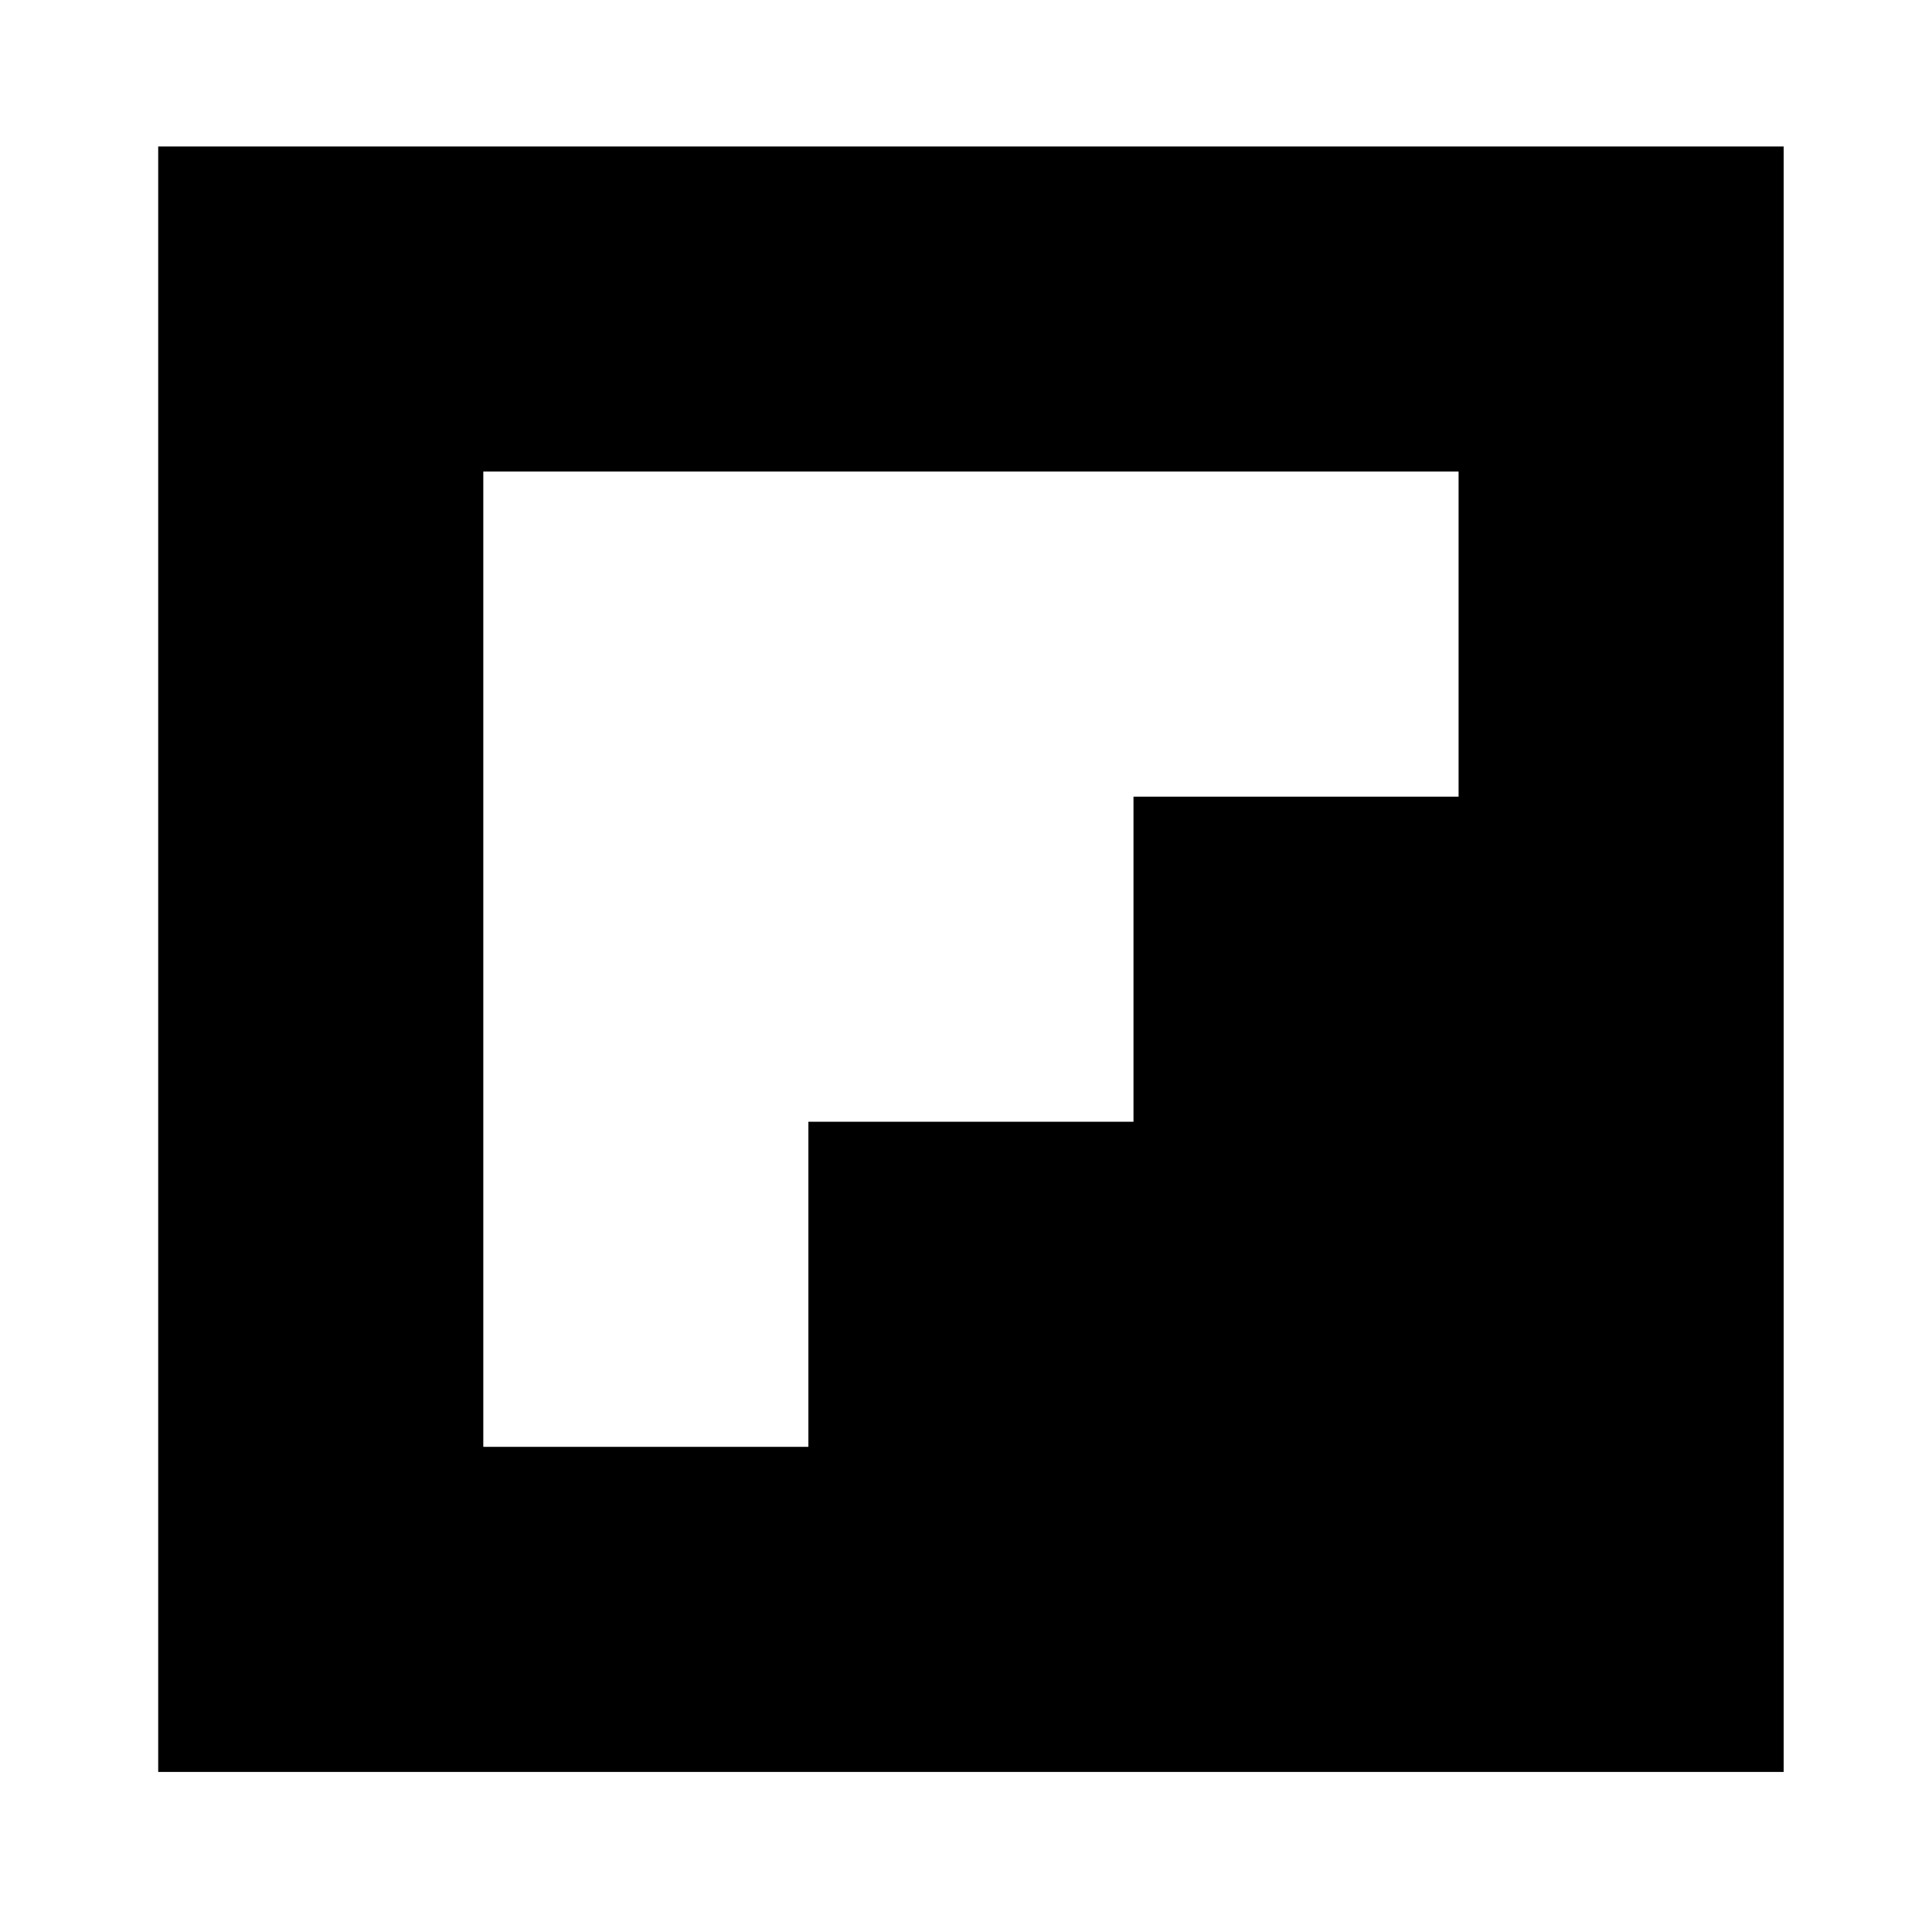 <svg viewBox="0 0 26 26" xmlns="http://www.w3.org/2000/svg">
<path fill="currentColor" d="M2.129 1.971V23.846H24.004V1.971H2.129ZM19.629 10.721H15.254V15.096H10.879V19.471H6.504V6.346H19.629V10.721Z"/>
</svg>
